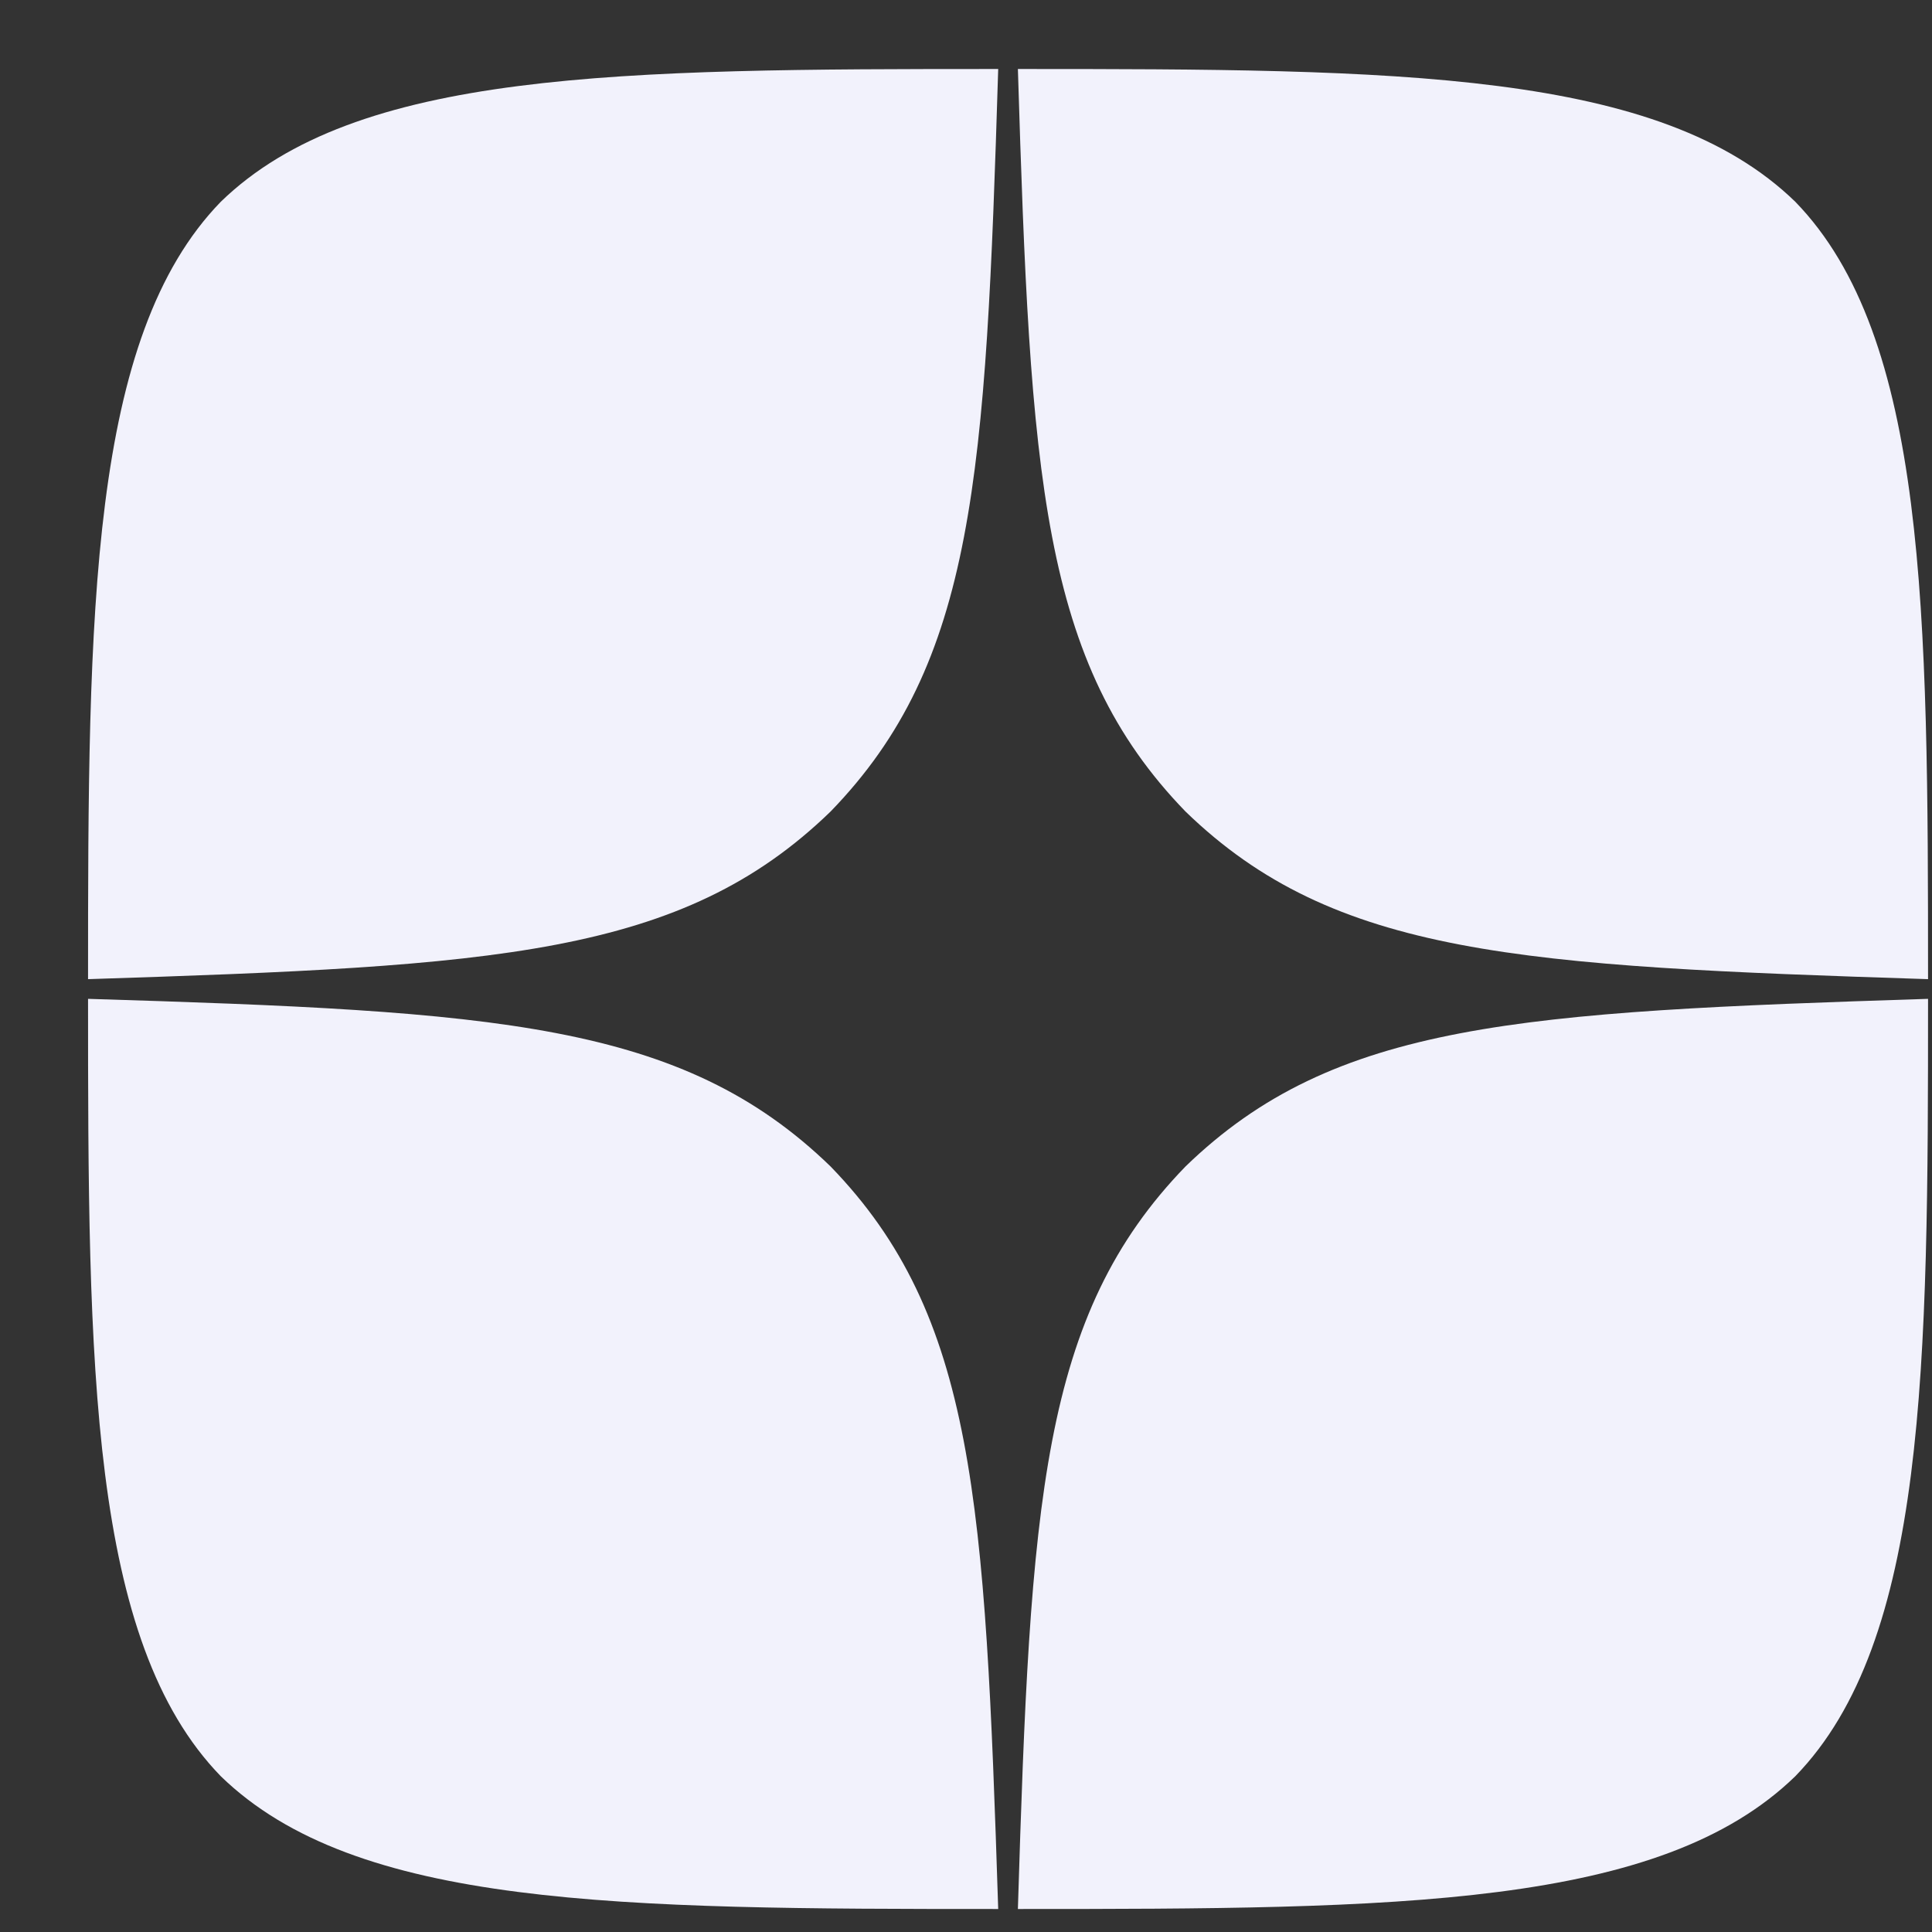 <svg width="21" height="21" viewBox="0 0 21 21" fill="none" xmlns="http://www.w3.org/2000/svg">
<rect x="0" y="0" width="21" height="21" fill="#333333" stroke="none"/>
<path d="M12.886 12.679C11.314 14.3 11.2 16.321 11.064 20.75C15.193 20.75 18.043 20.736 19.514 19.307C20.943 17.836 20.957 14.85 20.957 10.857C16.529 11 14.507 11.107 12.886 12.679V12.679ZM0.957 10.857C0.957 14.85 0.971 17.836 2.4 19.307C3.871 20.736 6.721 20.75 10.85 20.75C10.707 16.321 10.6 14.3 9.028 12.679C7.407 11.107 5.386 10.993 0.957 10.857V10.857ZM10.85 0.75C6.728 0.75 3.871 0.764 2.4 2.193C0.971 3.664 0.957 6.65 0.957 10.643C5.386 10.5 7.407 10.393 9.028 8.821C10.6 7.2 10.714 5.179 10.85 0.75V0.75ZM12.886 8.821C11.314 7.2 11.2 5.179 11.064 0.75C15.193 0.75 18.043 0.764 19.514 2.193C20.943 3.664 20.957 6.65 20.957 10.643C16.529 10.5 14.507 10.393 12.886 8.821" fill="#F2F2FC"/>
</svg>

